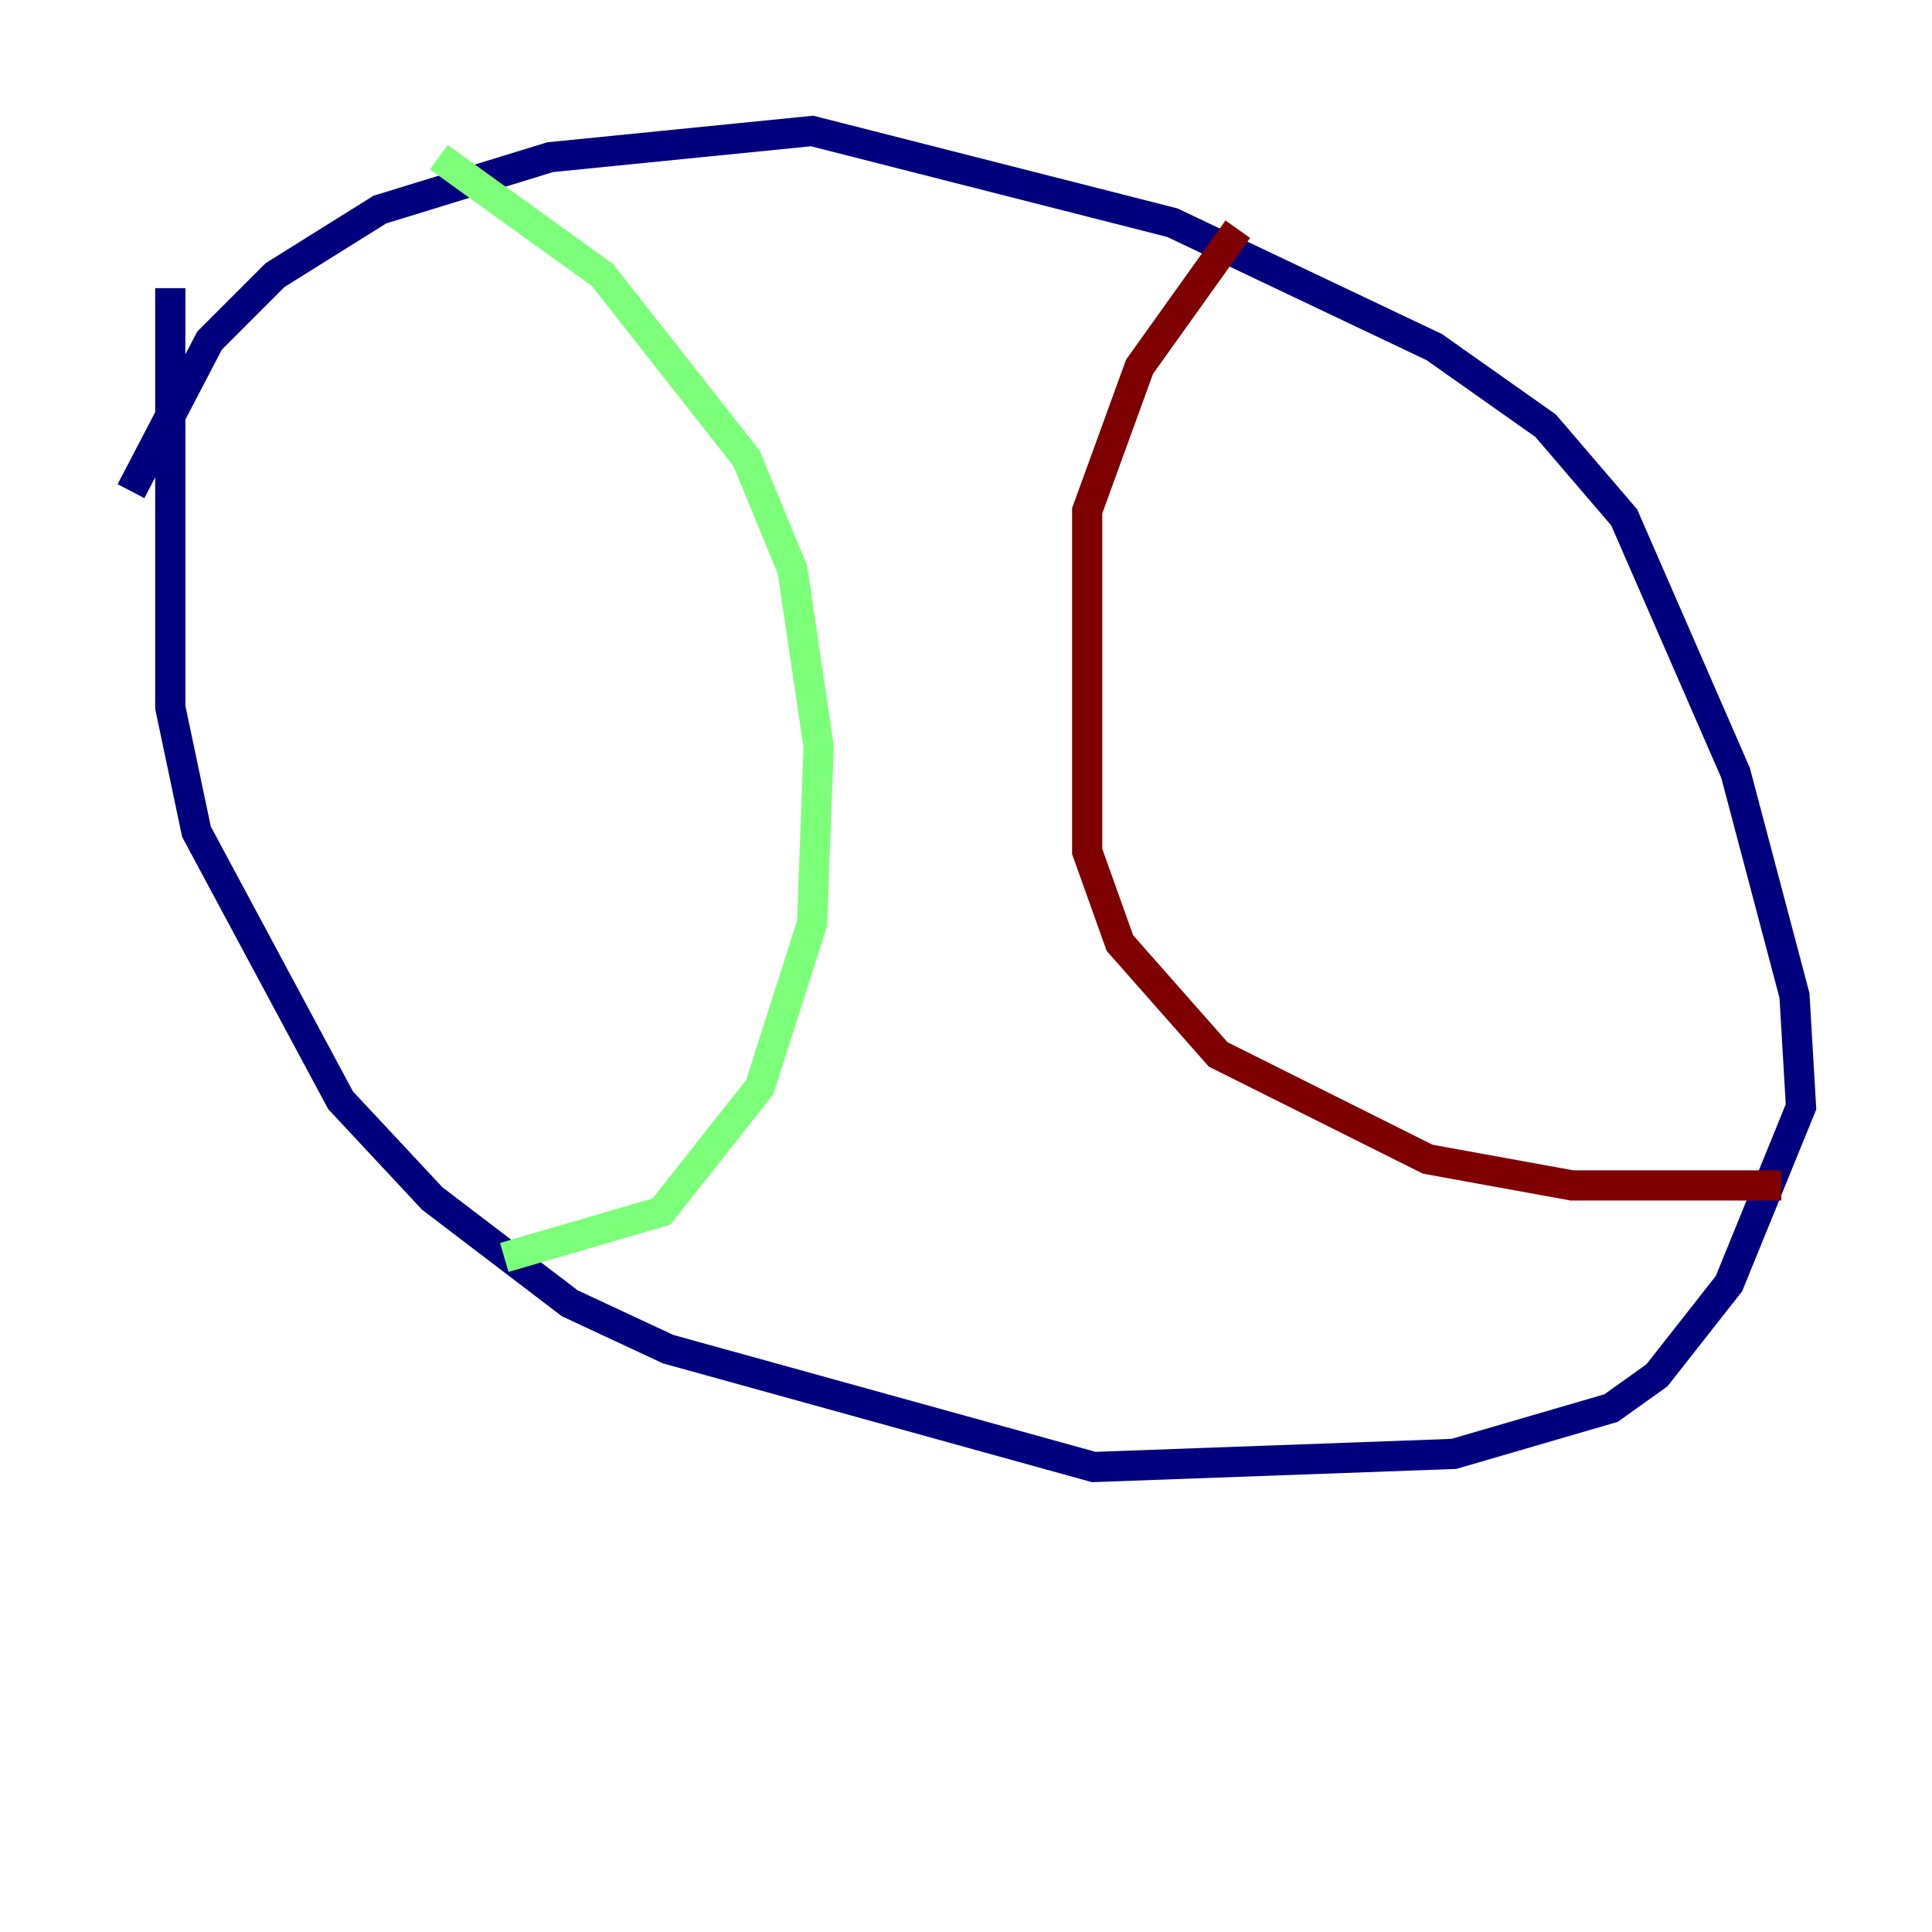 <?xml version="1.0" encoding="utf-8" ?>
<svg baseProfile="tiny" height="128" version="1.2" viewBox="0,0,128,128" width="128" xmlns="http://www.w3.org/2000/svg" xmlns:ev="http://www.w3.org/2001/xml-events" xmlns:xlink="http://www.w3.org/1999/xlink"><defs /><polyline fill="none" points="8.678,32.542 13.885,22.563 18.224,18.224 25.166,13.885 36.447,10.414 53.803,8.678 77.668,14.752 95.024,22.997 102.4,28.203 107.607,34.278 114.983,51.2 118.888,65.953 119.322,73.329 114.549,85.044 109.776,91.119 106.739,93.288 96.325,96.325 72.461,97.193 44.258,89.383 37.749,86.346 28.637,79.403 22.563,72.895 13.017,55.105 11.281,46.861 11.281,19.091" stroke="#00007f" stroke-width="2" /><polyline fill="none" points="29.071,10.414 39.919,18.224 49.464,30.373 52.502,37.749 54.237,49.464 53.803,61.18 50.332,72.027 43.824,80.271 33.41,83.308" stroke="#7cff79" stroke-width="2" /><polyline fill="none" points="82.007,15.186 75.498,24.298 72.027,33.844 72.027,56.407 74.197,62.481 80.705,69.858 94.59,76.8 104.136,78.536 118.02,78.536" stroke="#7f0000" stroke-width="2" /></svg>